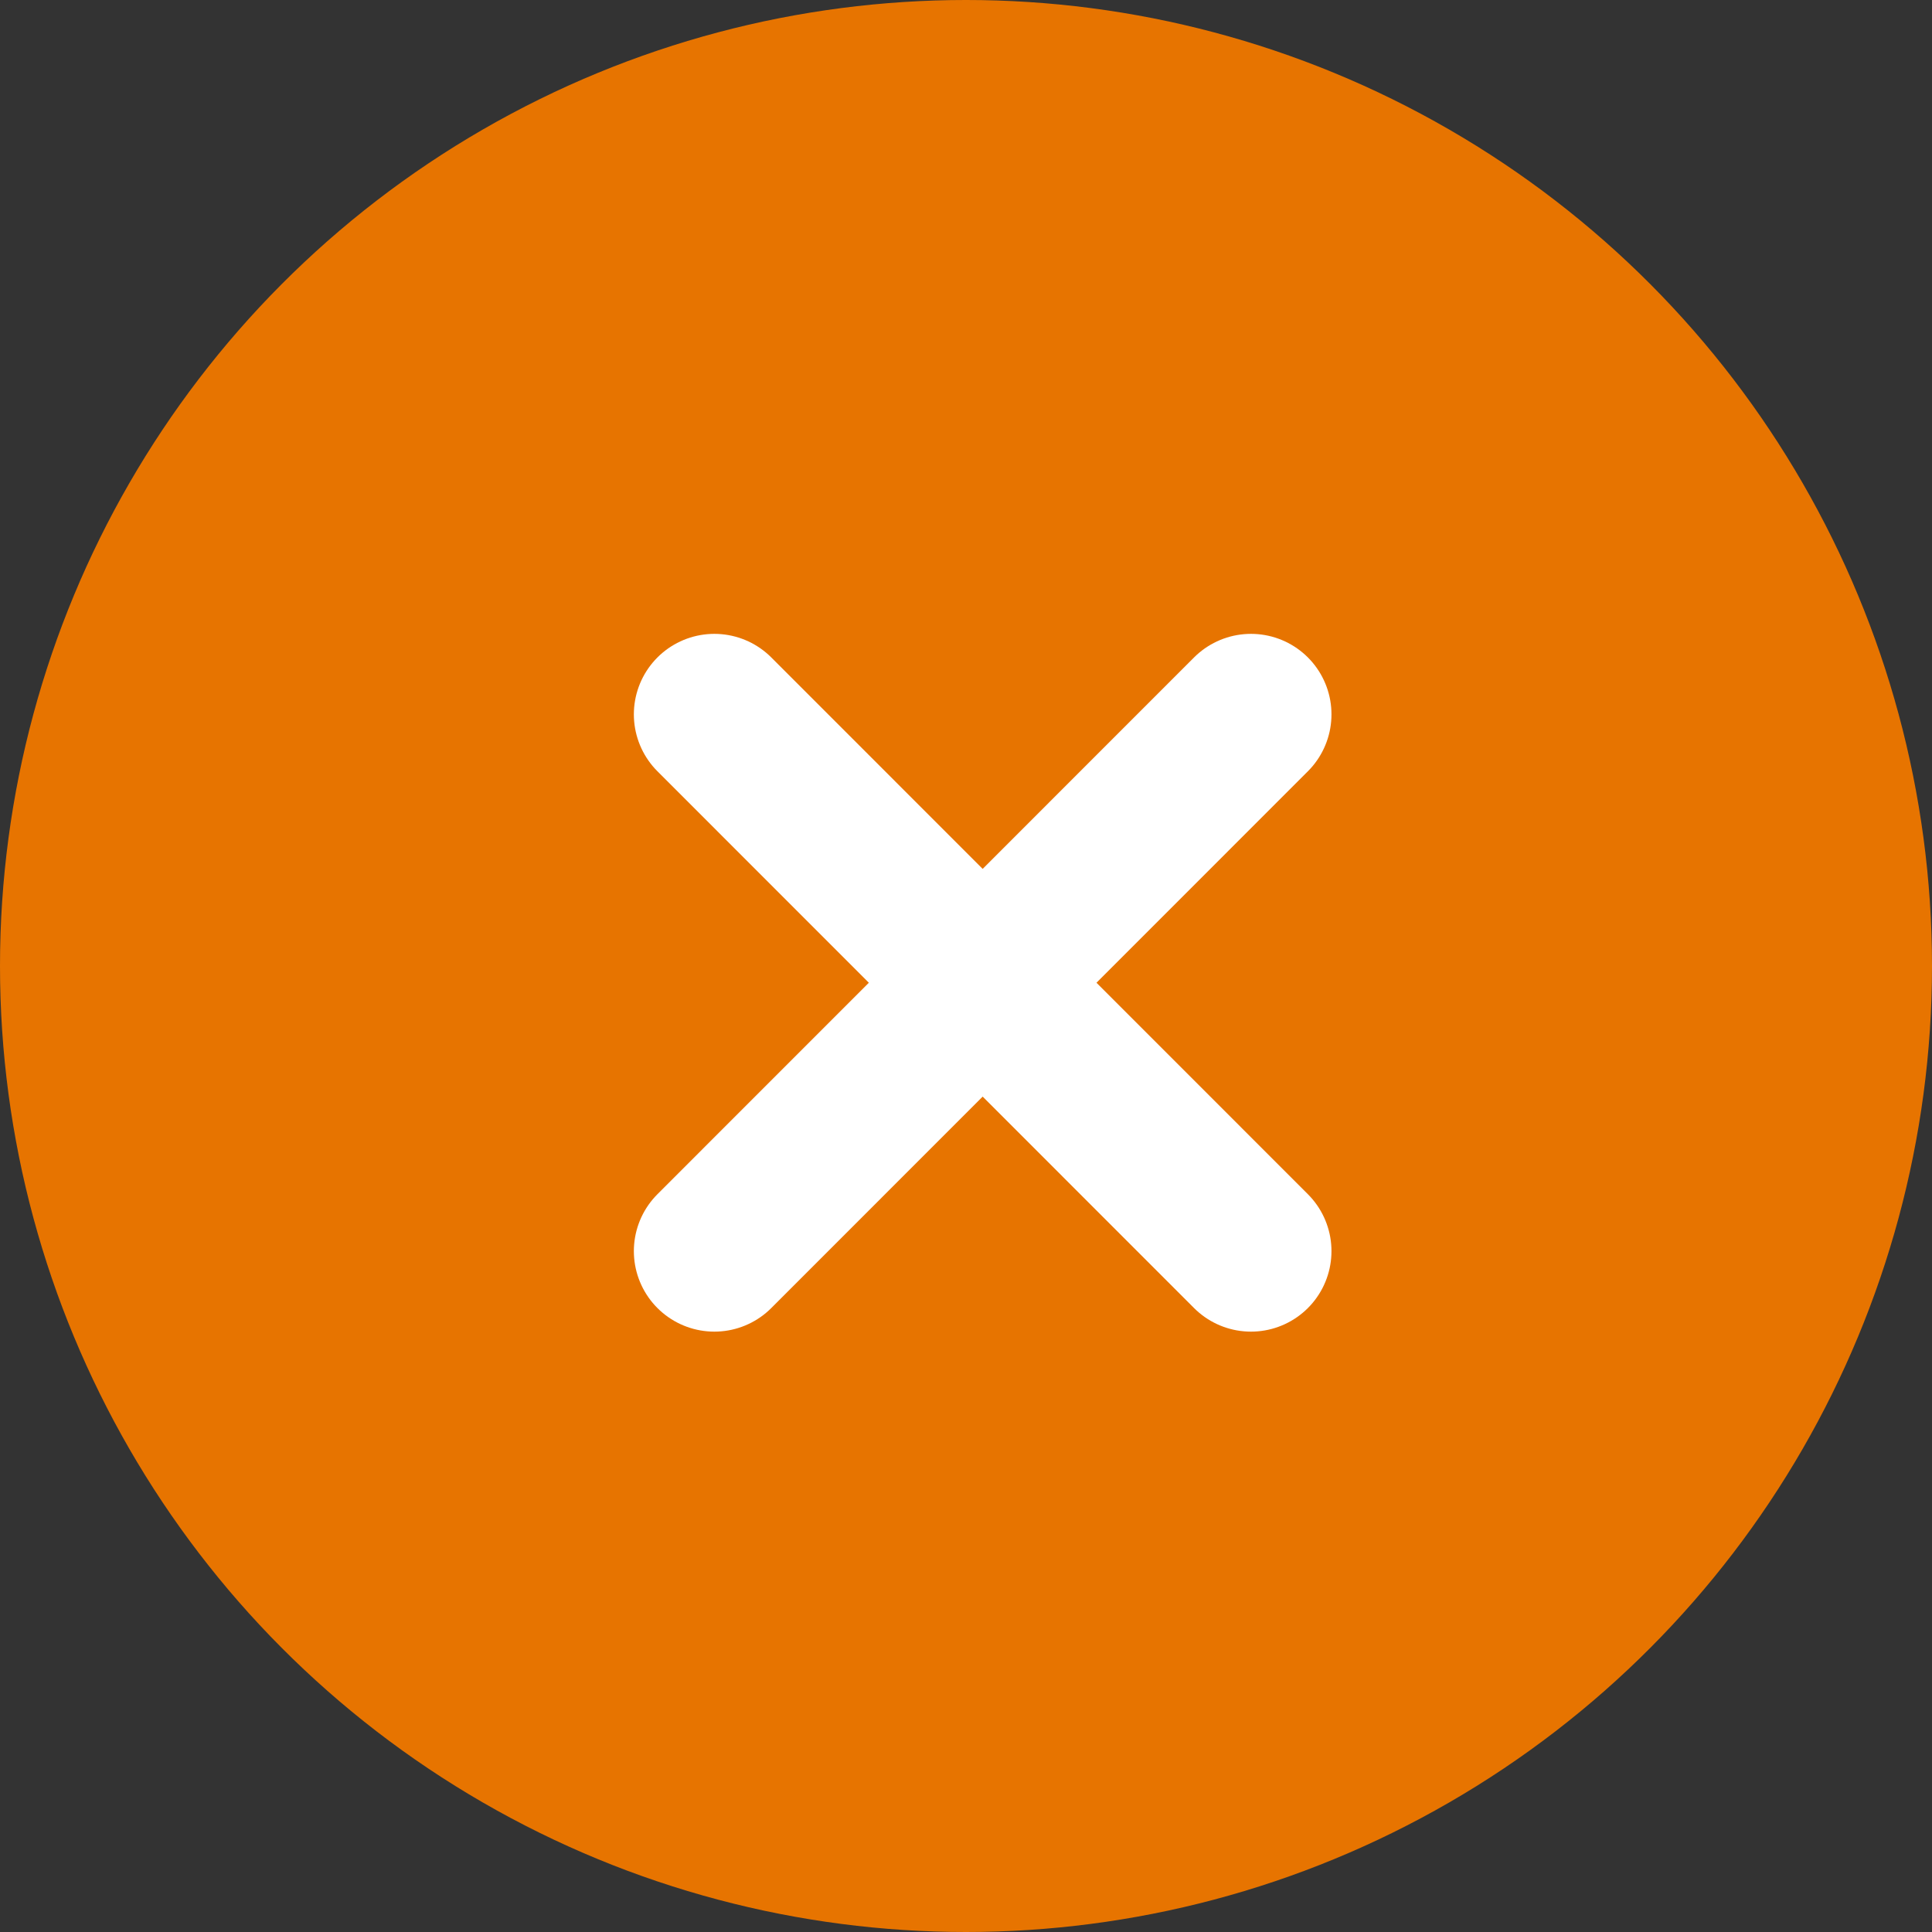 <svg xmlns="http://www.w3.org/2000/svg" width="12" height="12" viewBox="0 0 12 12">
    <rect x="0" y="0" width="12" height="12" fill="#333333" stroke="none"/>
    <g fill="#e77400" fill-rule="evenodd">
        <g>
            <g transform="translate(-972, -1445) translate(972, 1445)">
                <circle cx="6" cy="6" r="6" fill="#e77400"/>
                <g>
                    <path d="M0 0H5V5H0z" transform="translate(3.5, 3.5)"/>
                    <g stroke="#FFF" stroke-linecap="round" stroke-linejoin="round">
                        <path d="M.104 3.438L3.437.104M3.437 3.438L.104.104" transform="translate(3.5, 3.5) translate(0.833, 0.833)"/>
                    </g>
                </g>
            </g>
        </g>
    </g>
</svg>
